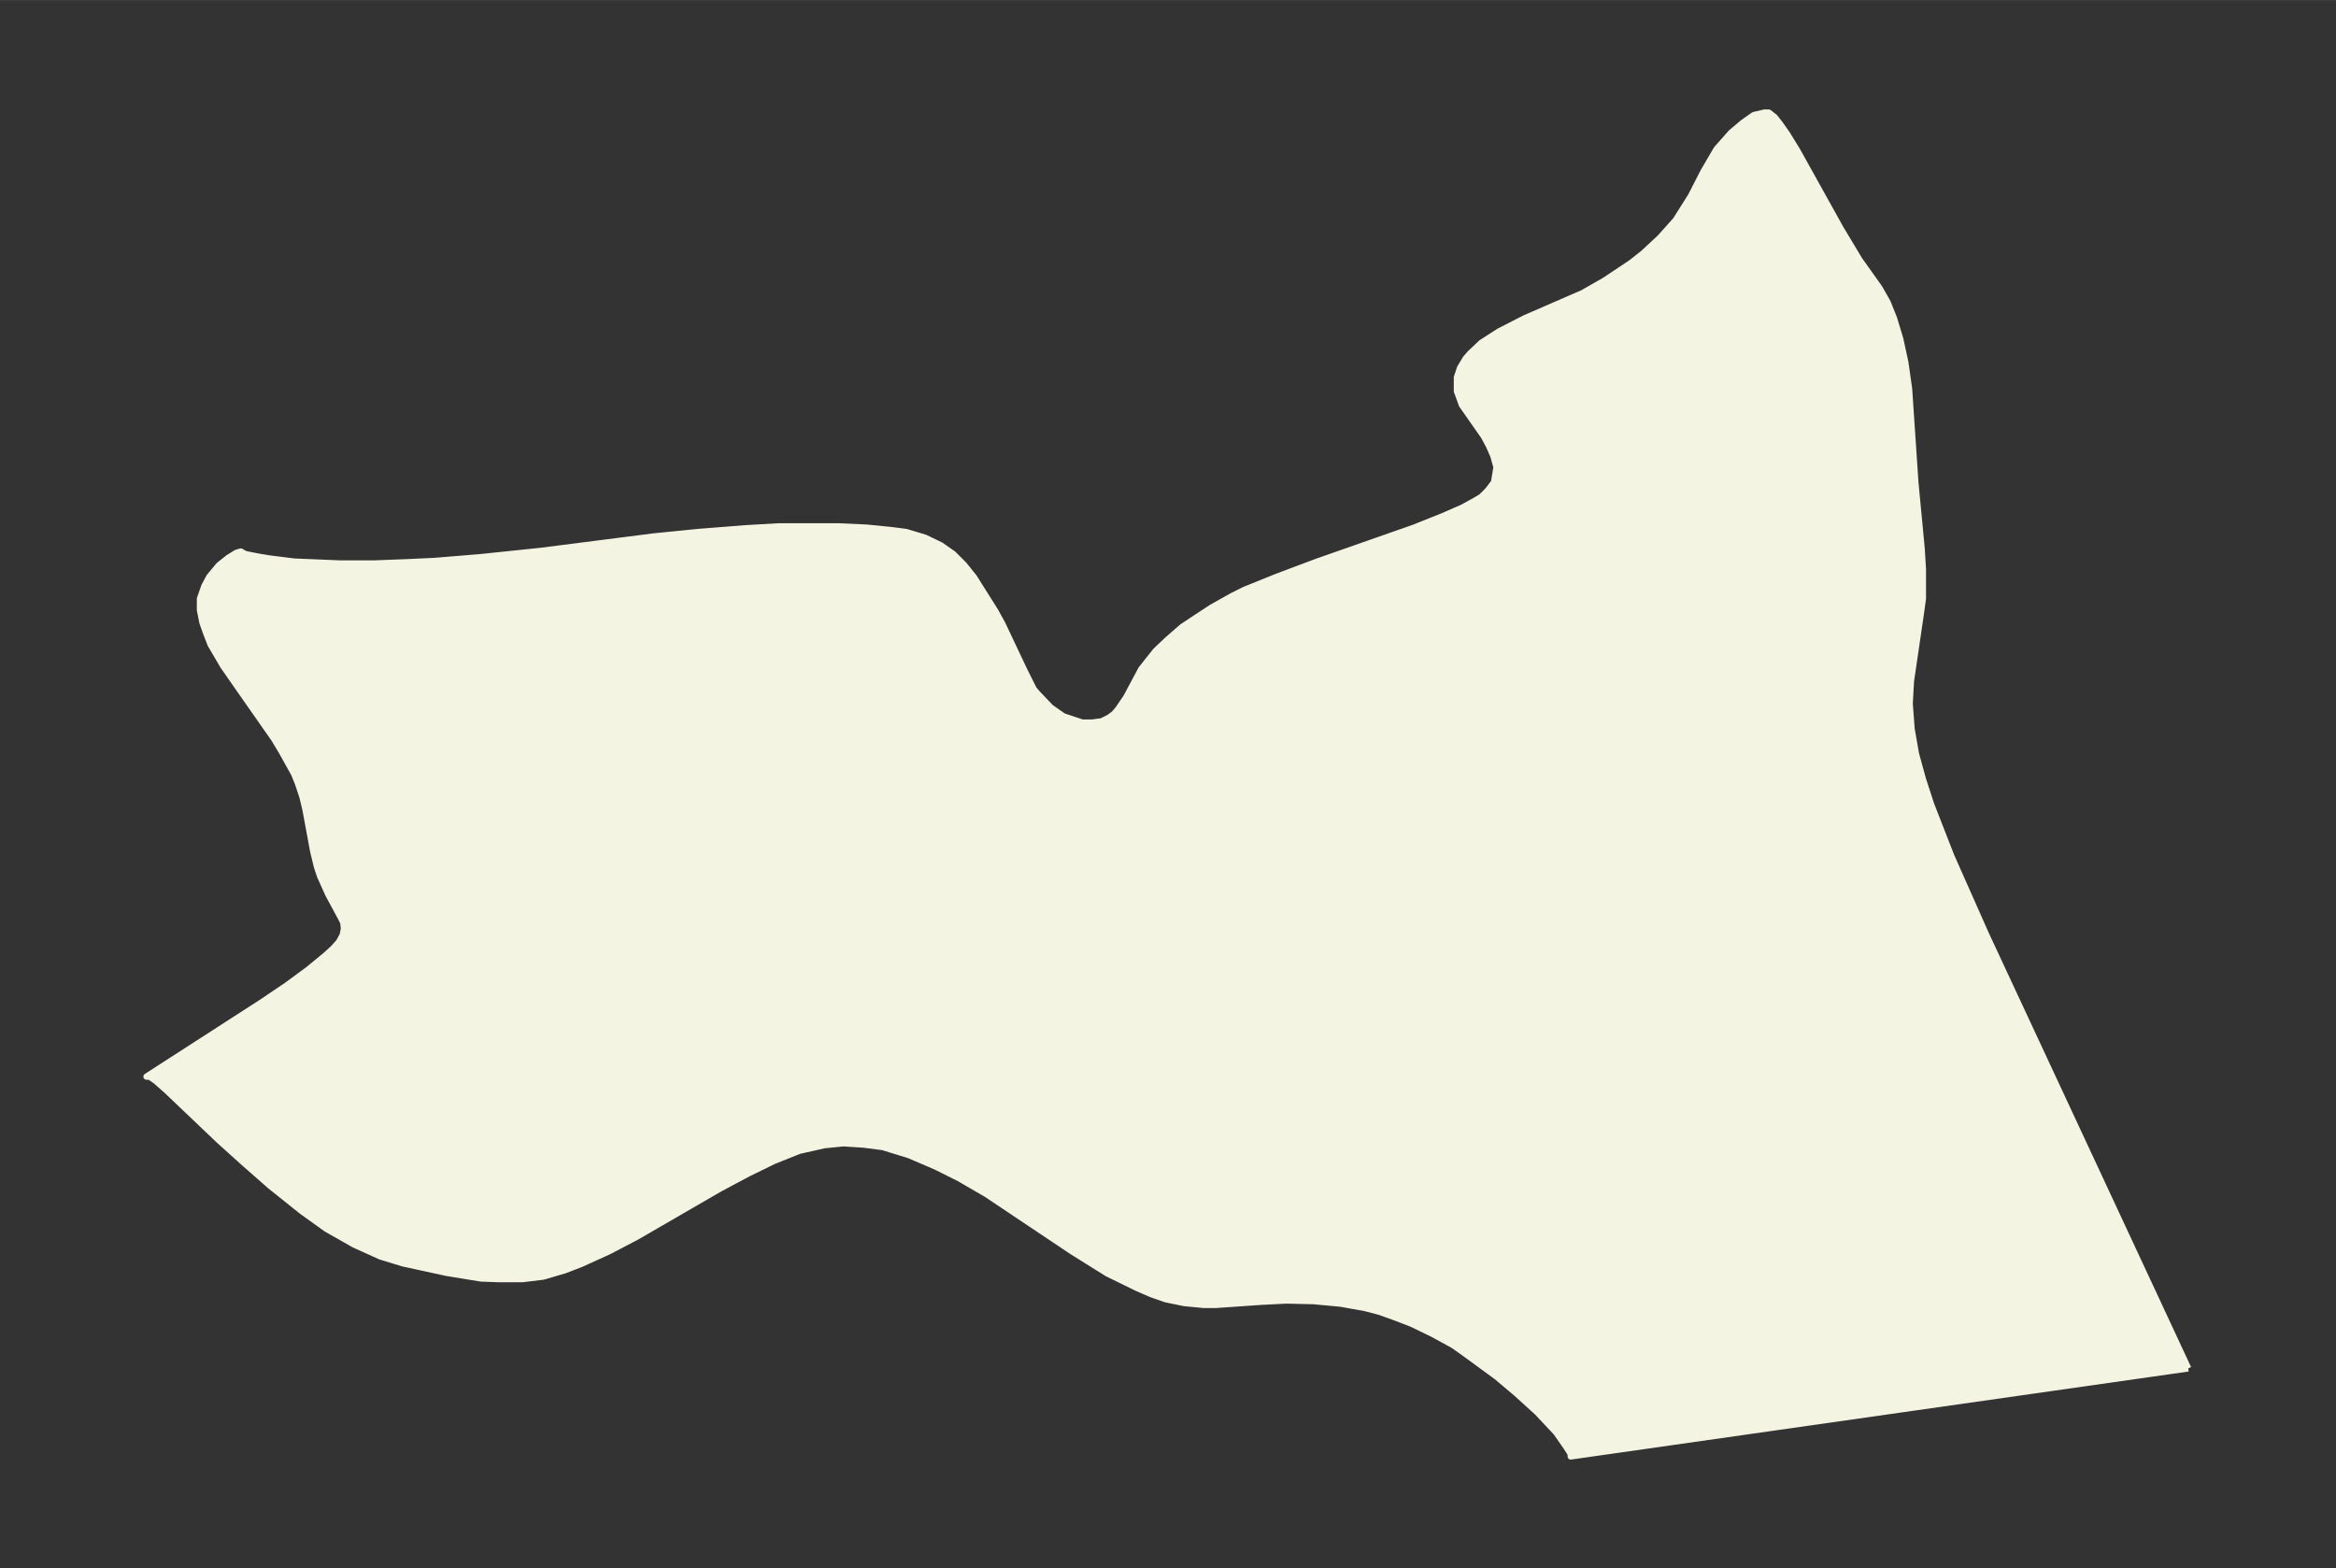 <svg xmlns="http://www.w3.org/2000/svg" xmlns:xlink="http://www.w3.org/1999/xlink" width="495.4" height="332.6" viewBox="0 0 371.5 249.4"><rect x="0" y="0" width="371.5" height="249.4" fill="#333333" stroke="none"/><defs><style>*{stroke-linejoin:round;stroke-linecap:butt}</style></defs><g id="figure_1"><path id="patch_1" fill="none" d="M0 249.4h371.5V0H0z"/><g id="axes_1"><g id="PatchCollection_1"><defs><path id="m130958f650" stroke="#f4f4e2" d="m348-31.8-98.2 14v-.4l-.7-1.1-1.6-2.3-3-3.2-3.3-3-3.2-2.7-5.2-3.8-1.7-1.2-3.3-1.8-3.3-1.6-2.6-1-2.5-.9-2.3-.6-3.9-.7-4.3-.4-4.3-.1-4 .2-7.2.5h-2l-3.1-.3-2.9-.6-2.3-.8-2.3-1-4.7-2.3-5.6-3.5-13.6-9.1-4.3-2.5-3.8-1.9-4.2-1.8-4.2-1.3-3.1-.4-3.2-.2-3 .3-4 .9-4 1.6-4.1 2-4.5 2.4-13.3 7.7-4.4 2.3-4.4 2-2.6 1-3.4 1-3.3.4h-3.9l-2.7-.1L71-47l-6.9-1.5-3.6-1.1-4.2-1.9-1.4-.8-3-1.7-3.9-2.8-5-4-4.1-3.6-4-3.6-8.4-8-1.7-1.5-1-.7h-.5L41.6-90l4-2.7 3.4-2.5 2.8-2.3 1.2-1.1.9-1 .6-1.1.2-1-.1-1-.4-.8-2-3.7-1.3-2.9-.5-1.5-.6-2.5-1.2-6.5-.5-2.1-.7-2.1-.6-1.5-2-3.6-1.2-2-5.6-8-2.5-3.6-2-3.4-.7-1.8-.6-1.7-.4-2v-1.8l.7-2 .8-1.5 1.5-1.8 1.5-1.2 1.3-.8.7-.2.7.4 2 .4 1.8.3 4 .5 7.2.3h5.6l5.2-.2 4.3-.2 7.3-.6 9.6-1 18-2.3 7-.7 7.6-.6 5.2-.3h9.6l4.4.2 4 .4 2.3.3 3 .9 2.5 1.2 2 1.4 1.7 1.7 1.6 2 3.4 5.4 1.1 2 3.5 7.4 1.5 3 .6.7 2.1 2.2 2 1.4 3 1h1.6l1.5-.2 1.2-.6.8-.6.6-.7 1.3-1.9 2.4-4.5 2.3-2.9 1.9-1.8 2.3-2 2.1-1.4 2.6-1.7 3.2-1.8 2-1 5.2-2.1 6.4-2.4 15.4-5.4 4.5-1.8 3.2-1.4 2-1.1 1-.6 1-1 1-1.3.4-2.4-.5-1.8-.7-1.6-.8-1.5-3.5-5-.8-2.2v-2.2l.5-1.5.9-1.5.7-.8 1.8-1.7 2.8-1.8 4.1-2.1 9.2-4 3.5-2 4.2-2.8 1.9-1.5 2.7-2.5 2.5-2.8 2.4-3.8 2-3.9 2.1-3.6 2.3-2.6 1.9-1.6 1.7-1.2 1.7-.4h.7l.9.7.8 1 1.2 1.7 1.6 2.6 6.9 12.4 3 5 3.2 4.5 1.3 2.3 1 2.5 1 3.3.8 3.7.6 4.2 1 14.9 1 10.5.2 3.3v4.7l-.3 2.2-1.6 10.9-.2 3.6.3 4 .7 4 1.1 4 1.3 4 3.2 8.2 5.5 12.4L348-31.8"/></defs><g clip-path="url(#p1485492e2d)"><use xlink:href="#m130958f650" y="249.4" fill="#f4f4e2" stroke="#f4f4e2"/></g></g></g></g><defs><clipPath id="p1485492e2d"><path d="M7.2 7.2h357.1v235H7.2z"/></clipPath></defs></svg>